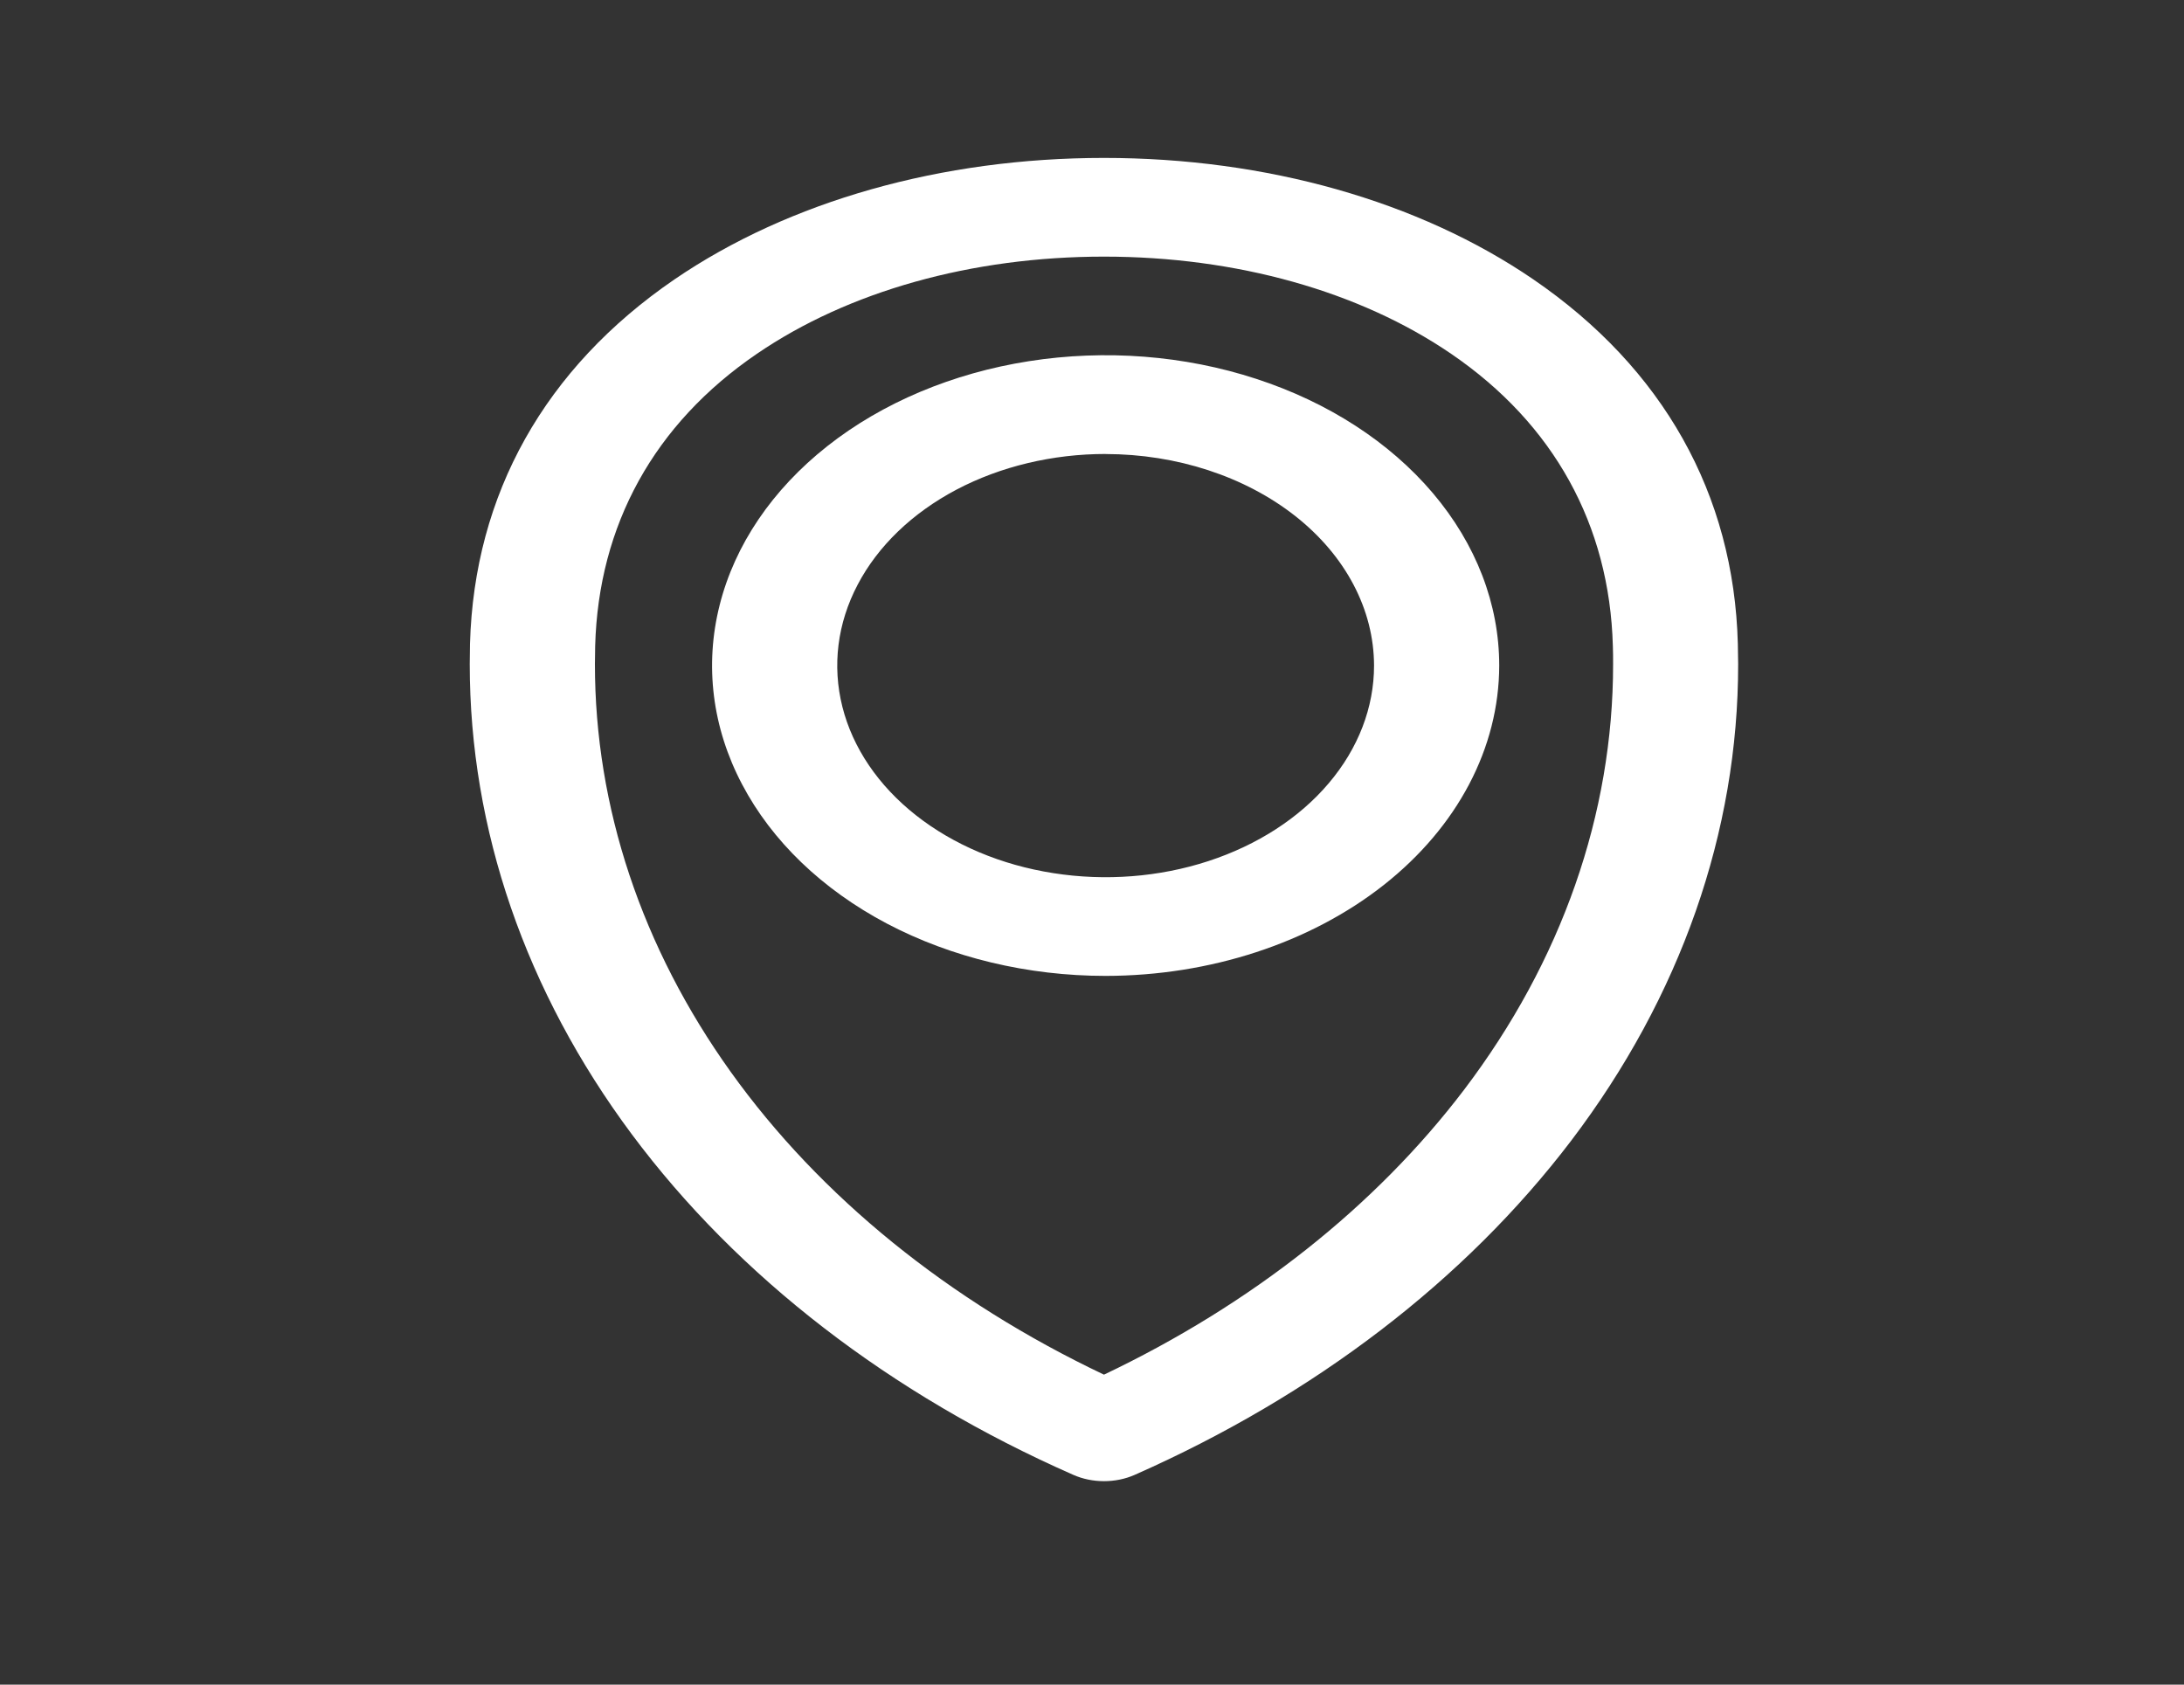 <svg width="35" height="27" viewBox="0 0 35 27" fill="none" xmlns="http://www.w3.org/2000/svg">
<rect x="0" y="0" width="35" height="27" fill="#333333" stroke="none"/>
<path d="M17.692 23.739C17.521 23.739 17.353 23.705 17.203 23.639C14.269 22.348 11.825 20.463 10.124 18.178C8.423 15.893 7.527 13.291 7.528 10.642C7.528 10.534 7.53 10.426 7.532 10.318C7.599 7.92 8.731 5.9 10.809 4.478C12.646 3.223 15.091 2.531 17.692 2.531C20.294 2.531 22.738 3.223 24.573 4.478C26.653 5.902 27.787 7.92 27.85 10.318C27.85 10.424 27.855 10.534 27.855 10.642C27.857 13.332 26.932 15.973 25.18 18.281C23.479 20.518 21.067 22.364 18.182 23.639C18.032 23.705 17.864 23.739 17.692 23.739ZM17.692 4.113C15.573 4.113 13.596 4.667 12.126 5.673C10.485 6.794 9.591 8.412 9.538 10.352C9.538 10.448 9.534 10.545 9.534 10.642C9.533 12.934 10.284 15.188 11.713 17.183C13.143 19.179 15.203 20.85 17.692 22.032C20.059 20.904 22.04 19.337 23.462 17.467C25.027 15.404 25.852 13.045 25.851 10.642C25.851 10.545 25.851 10.448 25.847 10.352C25.794 8.412 24.899 6.794 23.259 5.673C21.788 4.667 19.812 4.113 17.692 4.113Z" fill="white"/>
<path d="M17.719 15.641C16.471 15.641 15.252 15.349 14.214 14.803C13.177 14.256 12.369 13.479 11.892 12.57C11.414 11.662 11.289 10.662 11.533 9.697C11.776 8.732 12.377 7.846 13.259 7.15C14.141 6.454 15.265 5.981 16.488 5.789C17.712 5.597 18.98 5.695 20.132 6.072C21.285 6.448 22.27 7.086 22.963 7.904C23.656 8.722 24.026 9.683 24.026 10.667C24.024 11.986 23.359 13.25 22.177 14.183C20.994 15.115 19.391 15.639 17.719 15.641ZM17.719 7.276C16.868 7.276 16.036 7.475 15.329 7.847C14.622 8.22 14.07 8.75 13.745 9.37C13.419 9.989 13.334 10.671 13.5 11.329C13.666 11.987 14.076 12.592 14.678 13.066C15.279 13.54 16.046 13.864 16.88 13.994C17.714 14.125 18.579 14.058 19.365 13.801C20.151 13.544 20.823 13.11 21.295 12.552C21.768 11.994 22.02 11.338 22.02 10.667C22.018 9.768 21.564 8.906 20.758 8.271C19.951 7.636 18.858 7.278 17.719 7.277V7.276Z" fill="white"/>
</svg>
